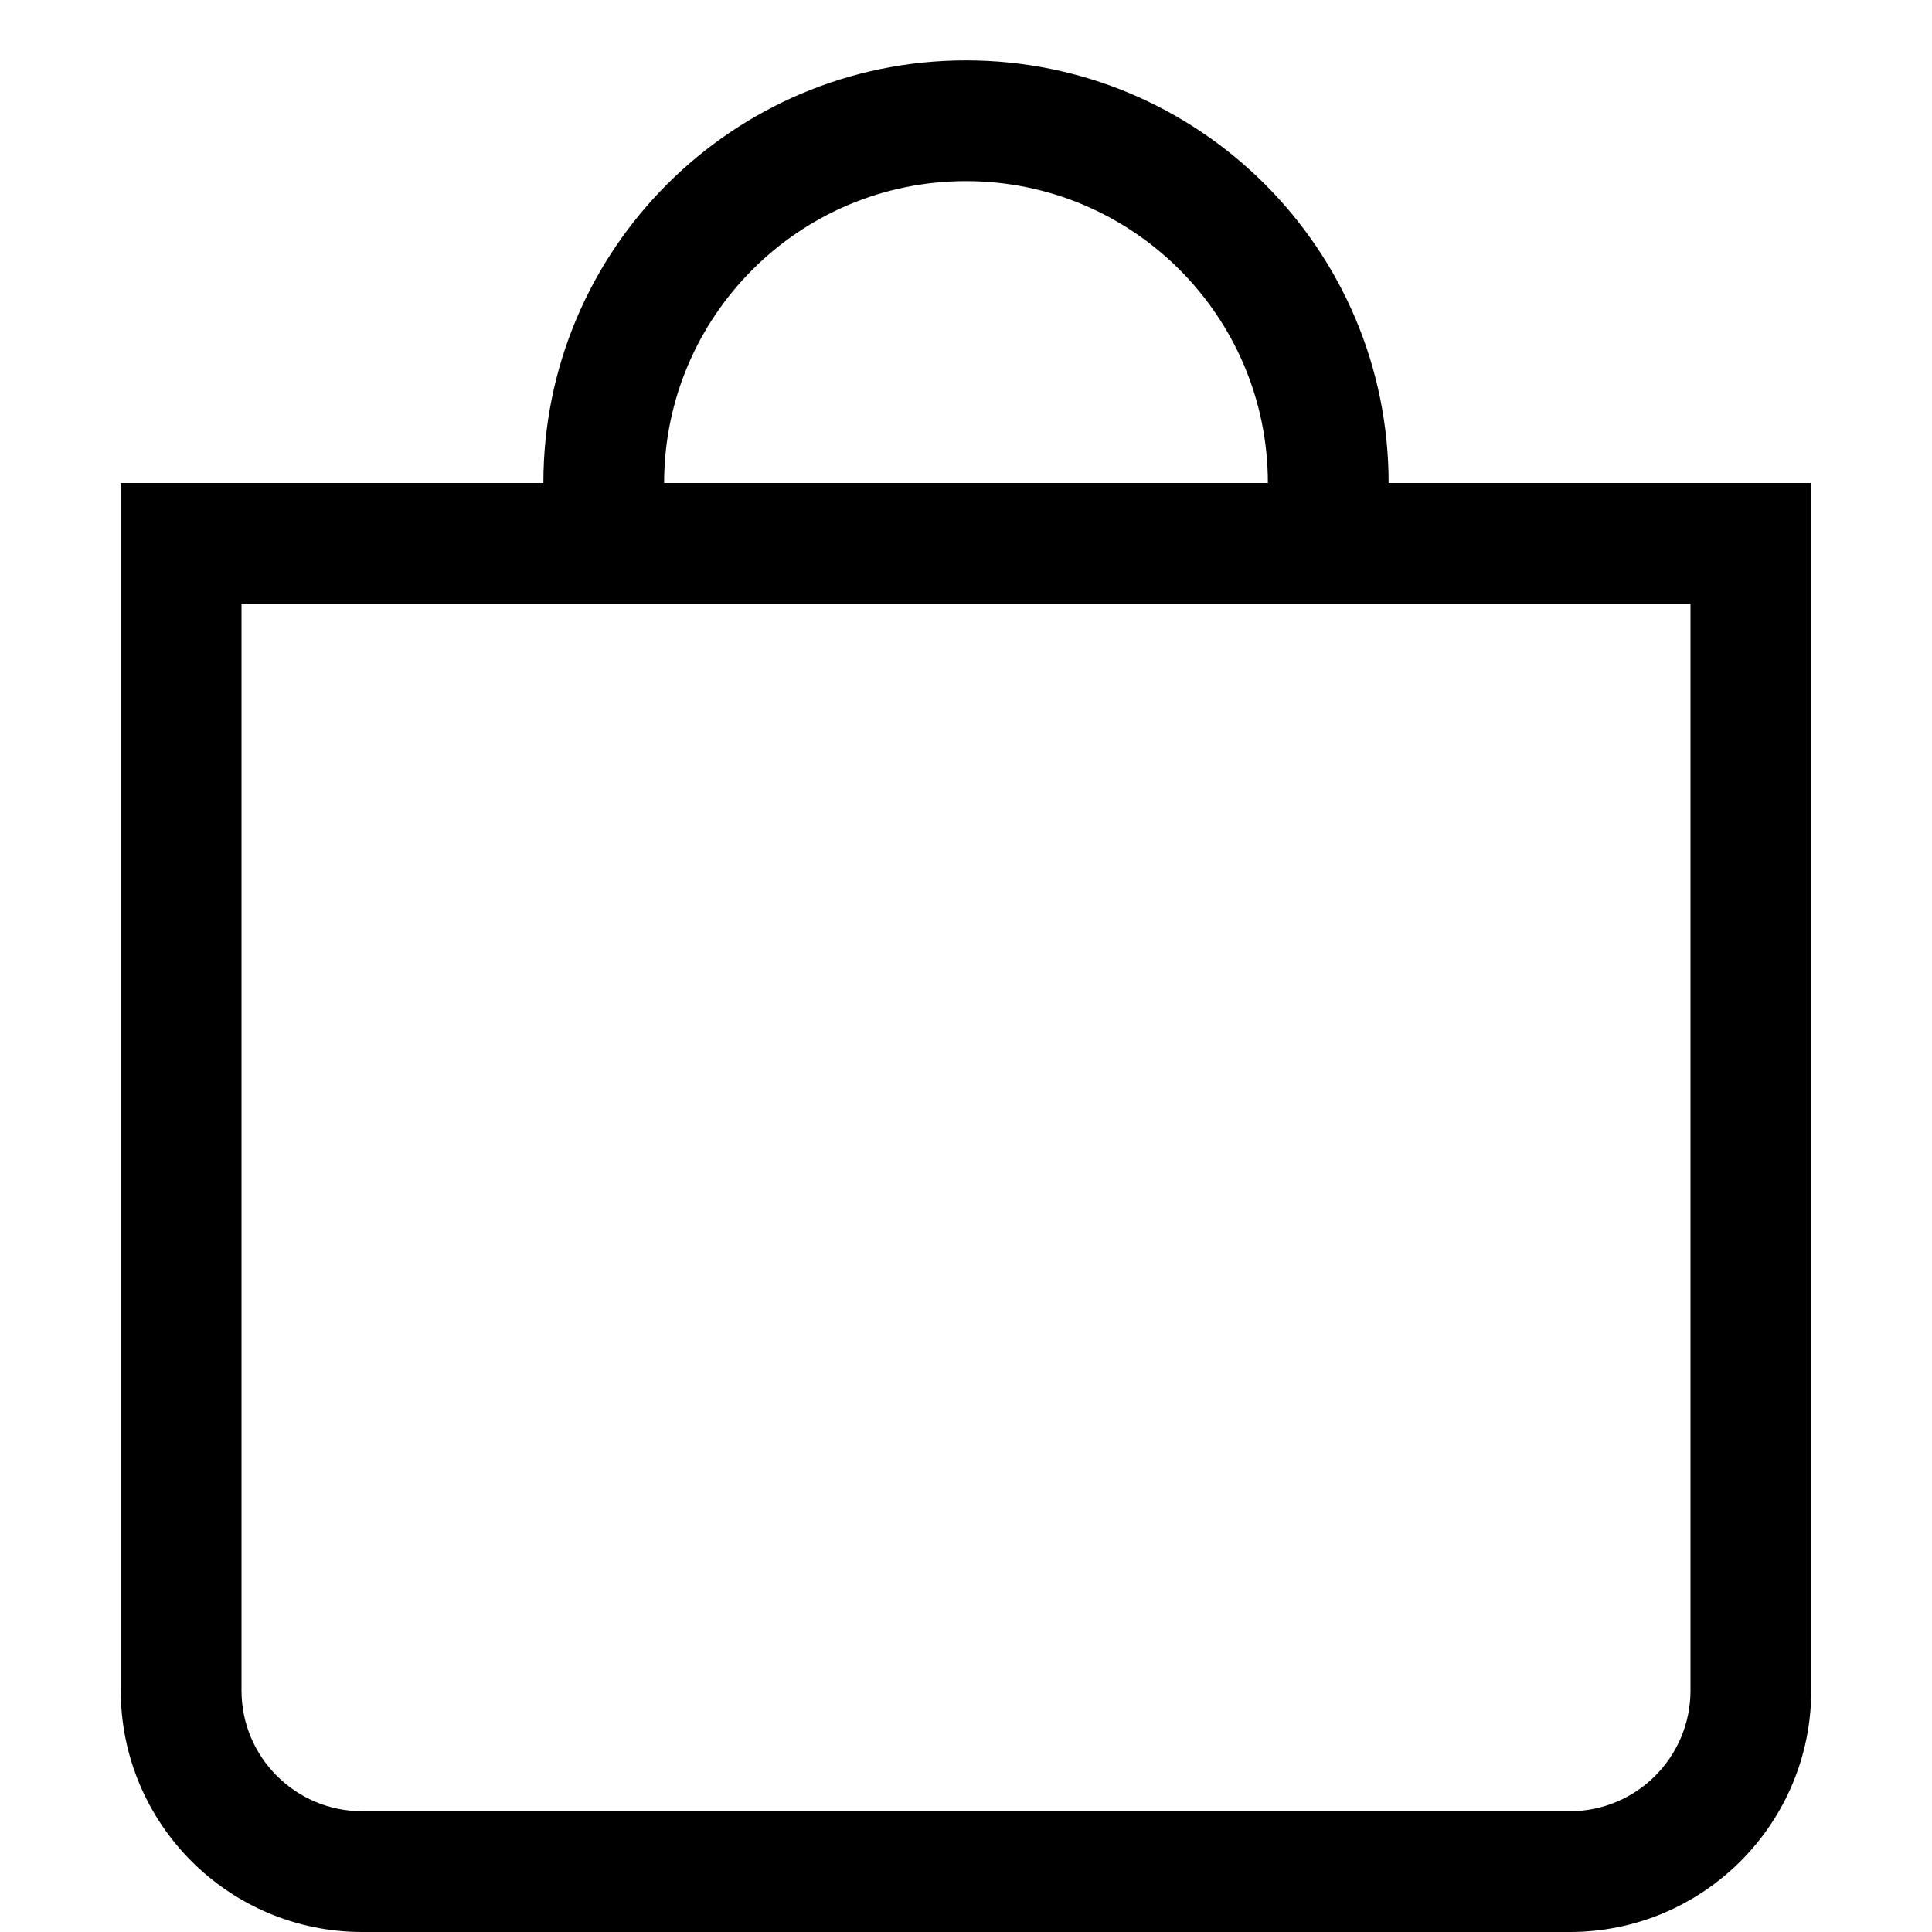 <!-- Generated by IcoMoon.io -->
<svg version="1.1" xmlns="http://www.w3.org/2000/svg" width="32" height="32" viewBox="0 0 32 32">
<title>bag</title>
<path d="M28 10v18c0 1.105-0.895 2-2 2h-20c-1.105 0-2-0.895-2-2v-18h24zM2 8v20c0 2.209 1.791 4 4 4v0h20c2.209 0 4-1.791 4-4v0-20h-28z"></path>
<path d="M16 3c-2.761 0-5 2.239-5 5v0h-2c0-3.866 3.134-7 7-7s7 3.134 7 7v0h-2c0-2.761-2.239-5-5-5v0z"></path>
</svg>
